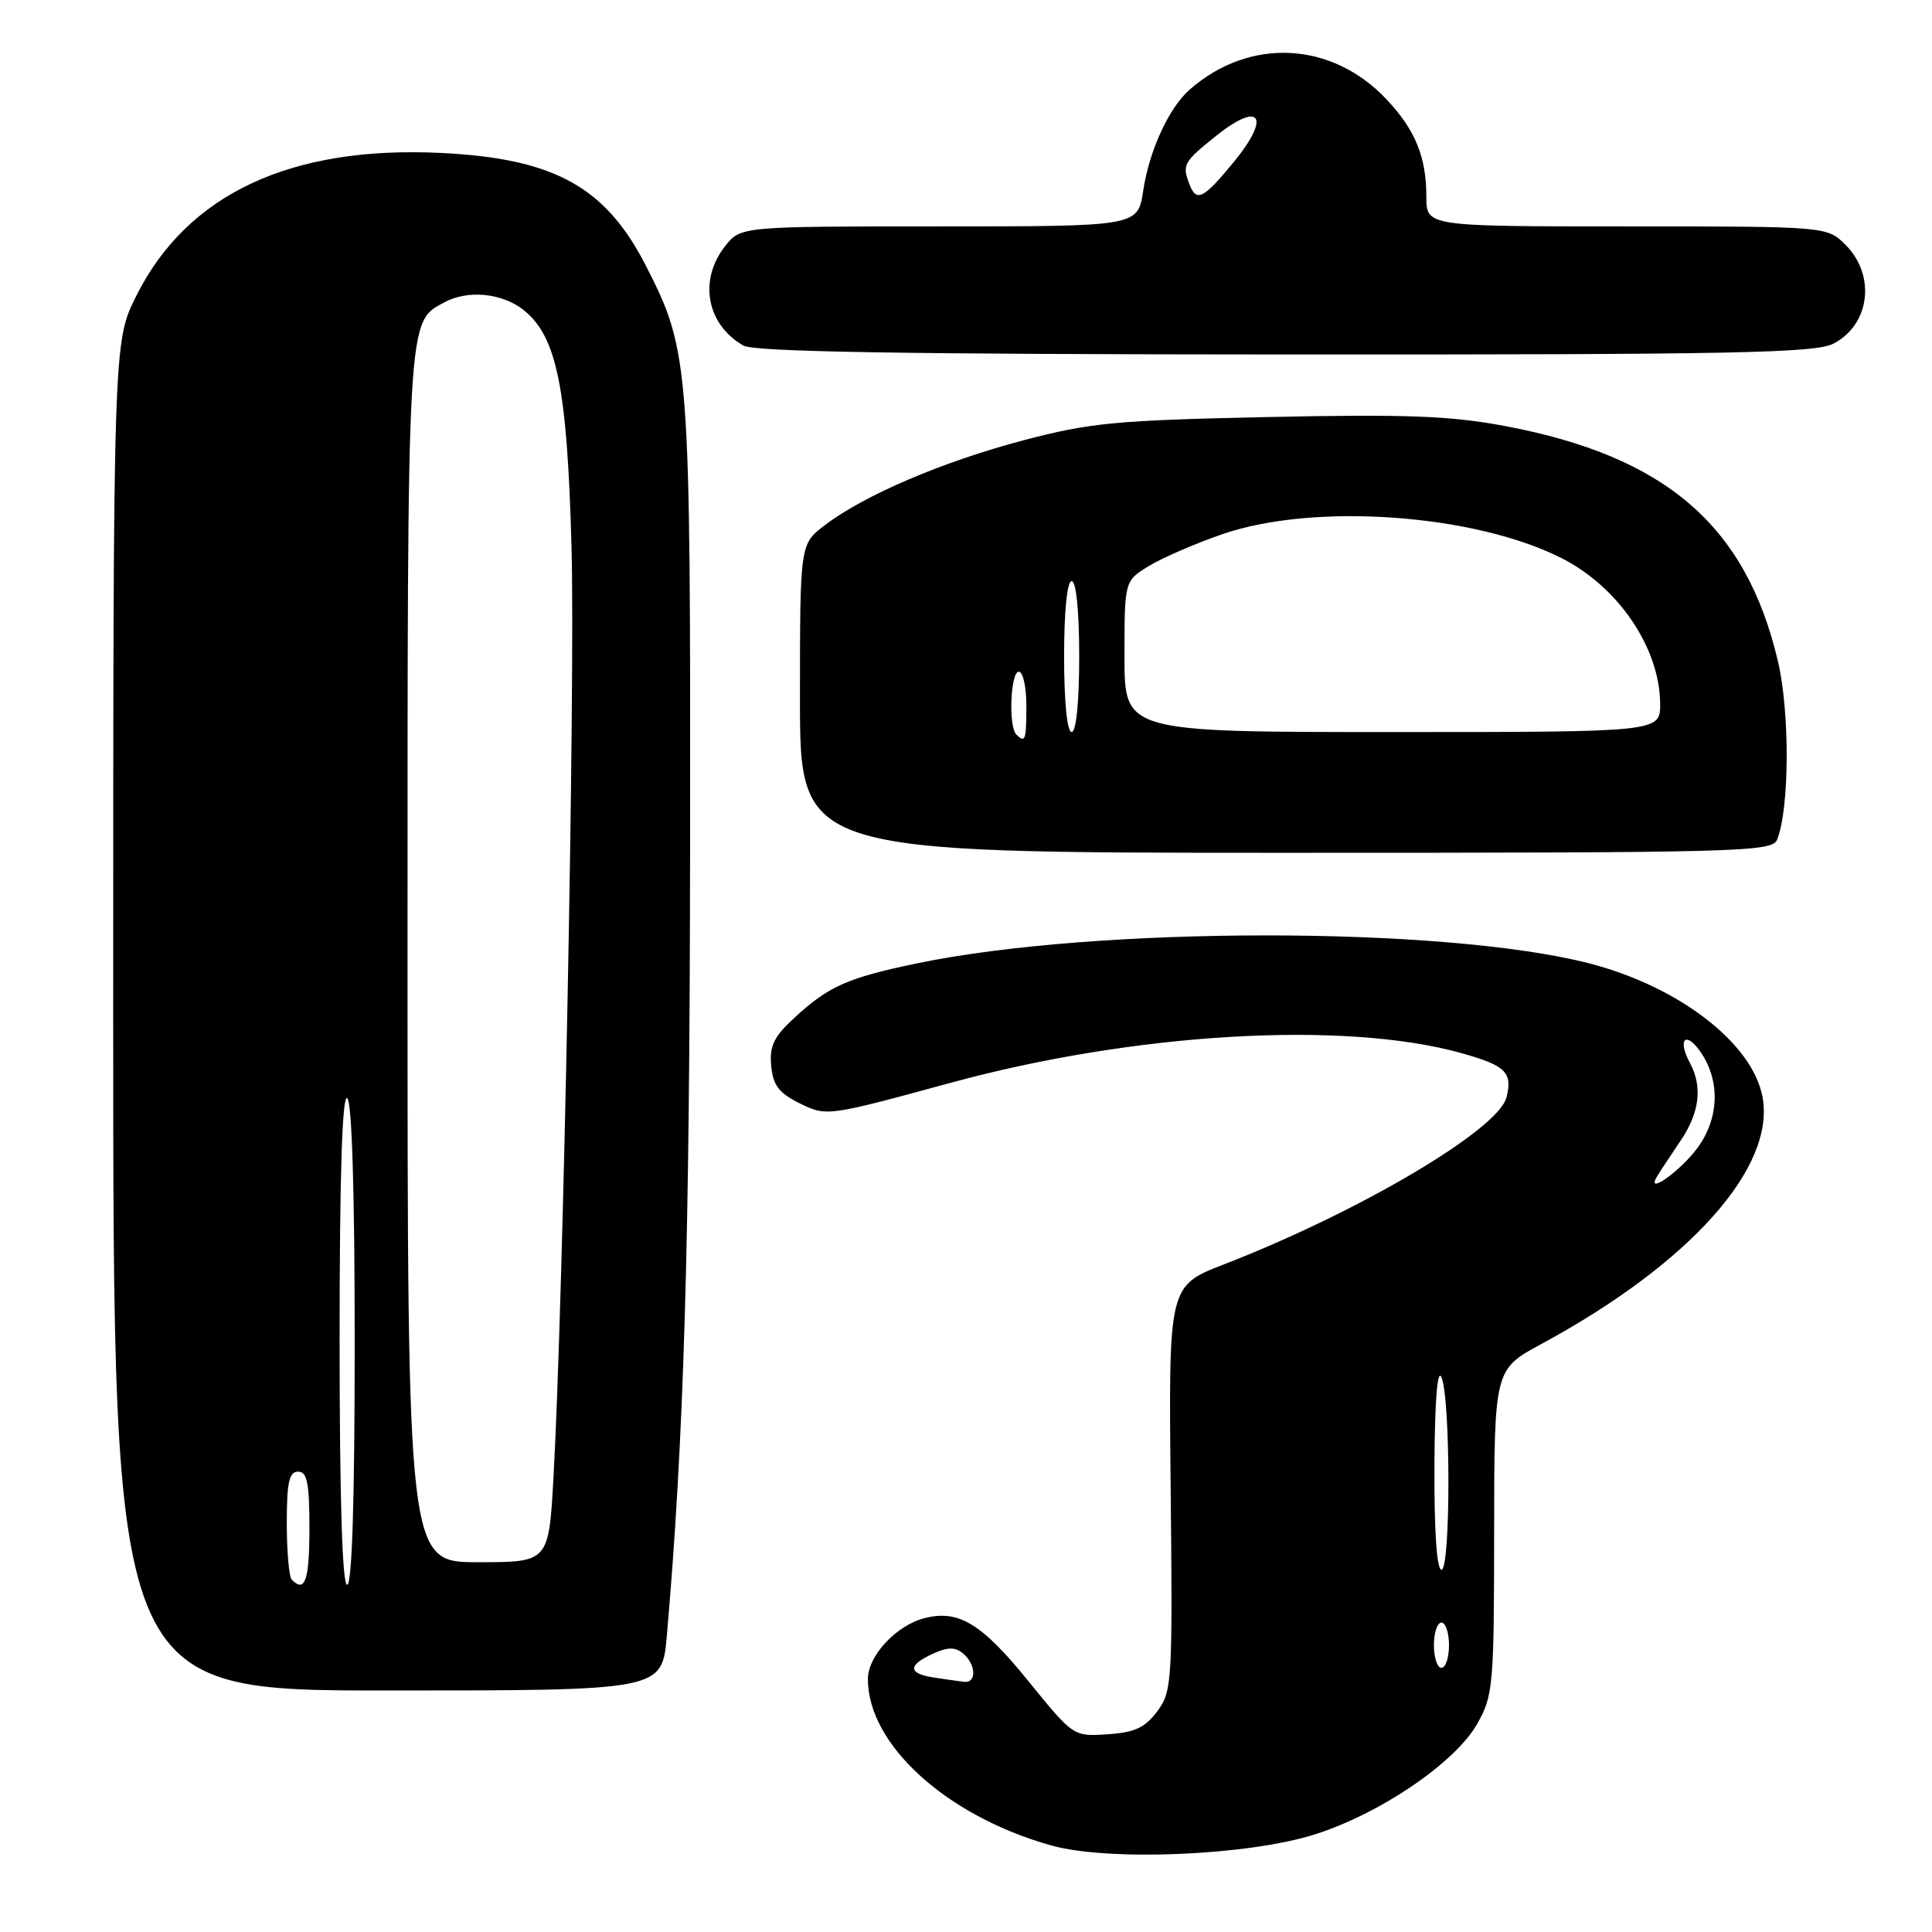 <?xml version="1.0" encoding="UTF-8" standalone="no"?>
<!DOCTYPE svg PUBLIC "-//W3C//DTD SVG 1.1//EN" "http://www.w3.org/Graphics/SVG/1.1/DTD/svg11.dtd" >
<svg xmlns="http://www.w3.org/2000/svg" xmlns:xlink="http://www.w3.org/1999/xlink" version="1.1" viewBox="0 0 256 256">
 <g >
 <path fill="currentColor"
d=" M 174.24 243.06 C 182.89 240.32 192.82 233.56 195.73 228.43 C 197.85 224.70 197.97 223.39 197.98 202.98 C 198.00 181.46 198.00 181.46 204.25 178.08 C 223.91 167.44 235.29 154.71 233.54 145.34 C 232.20 138.20 222.41 130.68 210.50 127.63 C 191.23 122.71 145.25 122.72 121.50 127.65 C 112.27 129.57 109.76 130.69 105.19 134.93 C 102.52 137.40 101.94 138.64 102.19 141.25 C 102.44 143.84 103.22 144.85 106.03 146.23 C 109.53 147.94 109.71 147.91 125.88 143.50 C 150.41 136.81 178.16 135.20 193.70 139.56 C 199.53 141.20 200.44 142.10 199.62 145.40 C 198.54 149.69 180.12 160.58 162.17 167.54 C 154.84 170.38 154.84 170.38 155.12 197.19 C 155.38 222.87 155.31 224.11 153.35 226.75 C 151.72 228.93 150.36 229.56 146.76 229.80 C 142.23 230.10 142.23 230.10 136.31 222.81 C 130.09 215.13 127.04 213.27 122.55 214.40 C 118.78 215.34 115.00 219.40 115.00 222.49 C 115.00 231.17 125.40 240.62 139.25 244.52 C 146.83 246.66 165.35 245.89 174.24 243.06 Z  M 88.36 216.75 C 90.63 190.68 91.39 165.03 91.44 112.50 C 91.51 48.20 91.38 46.55 85.60 35.24 C 80.24 24.75 73.46 21.01 58.50 20.27 C 38.51 19.28 24.80 25.71 18.05 39.22 C 15.00 45.32 15.00 45.32 15.00 134.66 C 15.00 224.00 15.00 224.00 51.36 224.00 C 87.72 224.00 87.72 224.00 88.36 216.75 Z  M 235.48 111.25 C 237.12 107.13 237.18 94.37 235.58 87.60 C 231.35 69.62 220.70 60.45 199.41 56.45 C 192.15 55.09 186.33 54.87 168.00 55.26 C 147.84 55.69 144.47 56.01 135.58 58.35 C 124.88 61.18 114.51 65.61 109.28 69.60 C 106.00 72.10 106.00 72.10 106.00 92.55 C 106.00 113.00 106.00 113.00 170.39 113.00 C 230.79 113.00 234.83 112.89 235.48 111.25 Z  M 242.93 45.54 C 247.79 43.03 248.59 36.50 244.55 32.45 C 242.09 30.00 242.09 30.00 215.55 30.00 C 189.00 30.00 189.00 30.00 189.00 26.07 C 189.00 20.79 187.52 17.18 183.69 13.13 C 176.42 5.45 165.55 4.93 157.64 11.87 C 154.88 14.30 152.28 19.95 151.48 25.27 C 150.77 30.00 150.77 30.00 124.46 30.00 C 98.15 30.00 98.15 30.00 96.07 32.63 C 92.54 37.13 93.62 42.99 98.50 45.79 C 99.95 46.62 119.68 46.95 170.30 46.97 C 229.65 47.00 240.52 46.78 242.93 45.54 Z  M 123.75 222.28 C 120.30 221.76 120.25 220.66 123.61 219.13 C 125.59 218.23 126.56 218.22 127.61 219.09 C 129.34 220.53 129.43 223.05 127.75 222.85 C 127.06 222.77 125.26 222.51 123.75 222.28 Z  M 190.00 218.00 C 190.00 216.35 190.45 215.00 191.00 215.00 C 191.55 215.00 192.00 216.35 192.00 218.00 C 192.00 219.65 191.55 221.00 191.00 221.00 C 190.45 221.00 190.00 219.65 190.00 218.00 Z  M 190.07 194.25 C 190.11 185.64 190.46 181.25 191.00 182.50 C 192.23 185.37 192.23 208.00 191.00 208.00 C 190.38 208.00 190.03 202.80 190.07 194.25 Z  M 219.59 155.85 C 220.04 155.11 221.45 152.97 222.71 151.11 C 225.20 147.43 225.61 144.00 223.94 140.88 C 222.16 137.57 223.45 136.52 225.48 139.61 C 227.93 143.35 227.76 148.13 225.03 151.96 C 222.80 155.08 217.91 158.58 219.59 155.85 Z  M 38.67 209.33 C 38.30 208.97 38.00 205.59 38.00 201.83 C 38.00 196.43 38.31 195.00 39.50 195.00 C 40.70 195.00 41.00 196.50 41.00 202.50 C 41.00 209.40 40.42 211.09 38.67 209.33 Z  M 45.00 177.44 C 45.00 155.99 45.34 145.09 46.00 145.50 C 46.63 145.89 47.00 157.84 47.00 178.06 C 47.00 198.69 46.65 210.00 46.00 210.00 C 45.35 210.00 45.00 198.48 45.00 177.44 Z  M 54.00 126.95 C 54.00 41.04 53.90 42.73 58.94 40.03 C 62.01 38.39 66.52 38.83 69.34 41.05 C 73.78 44.55 75.16 51.32 75.73 72.54 C 76.23 90.83 74.64 172.39 73.34 195.75 C 72.71 207.00 72.71 207.00 63.35 207.00 C 54.00 207.00 54.00 207.00 54.00 126.95 Z  M 134.67 97.33 C 133.60 96.27 133.90 89.00 135.00 89.00 C 135.55 89.00 136.00 91.03 136.00 93.50 C 136.00 98.08 135.85 98.51 134.67 97.33 Z  M 141.00 87.00 C 141.00 81.00 141.40 77.00 142.00 77.00 C 142.60 77.00 143.00 81.00 143.00 87.00 C 143.00 93.00 142.60 97.00 142.00 97.00 C 141.40 97.00 141.00 93.00 141.00 87.00 Z  M 149.00 86.99 C 149.00 76.97 149.00 76.97 152.25 74.99 C 154.04 73.90 158.43 72.00 162.00 70.77 C 174.18 66.58 195.45 68.11 206.98 73.99 C 214.49 77.82 219.93 85.89 219.98 93.25 C 220.00 97.00 220.00 97.00 184.50 97.00 C 149.00 97.00 149.00 97.00 149.00 86.99 Z  M 157.61 24.42 C 156.62 21.84 156.81 21.48 161.08 18.05 C 166.98 13.32 168.46 15.38 163.51 21.43 C 159.45 26.38 158.54 26.84 157.61 24.42 Z "/>
</g>
</svg>